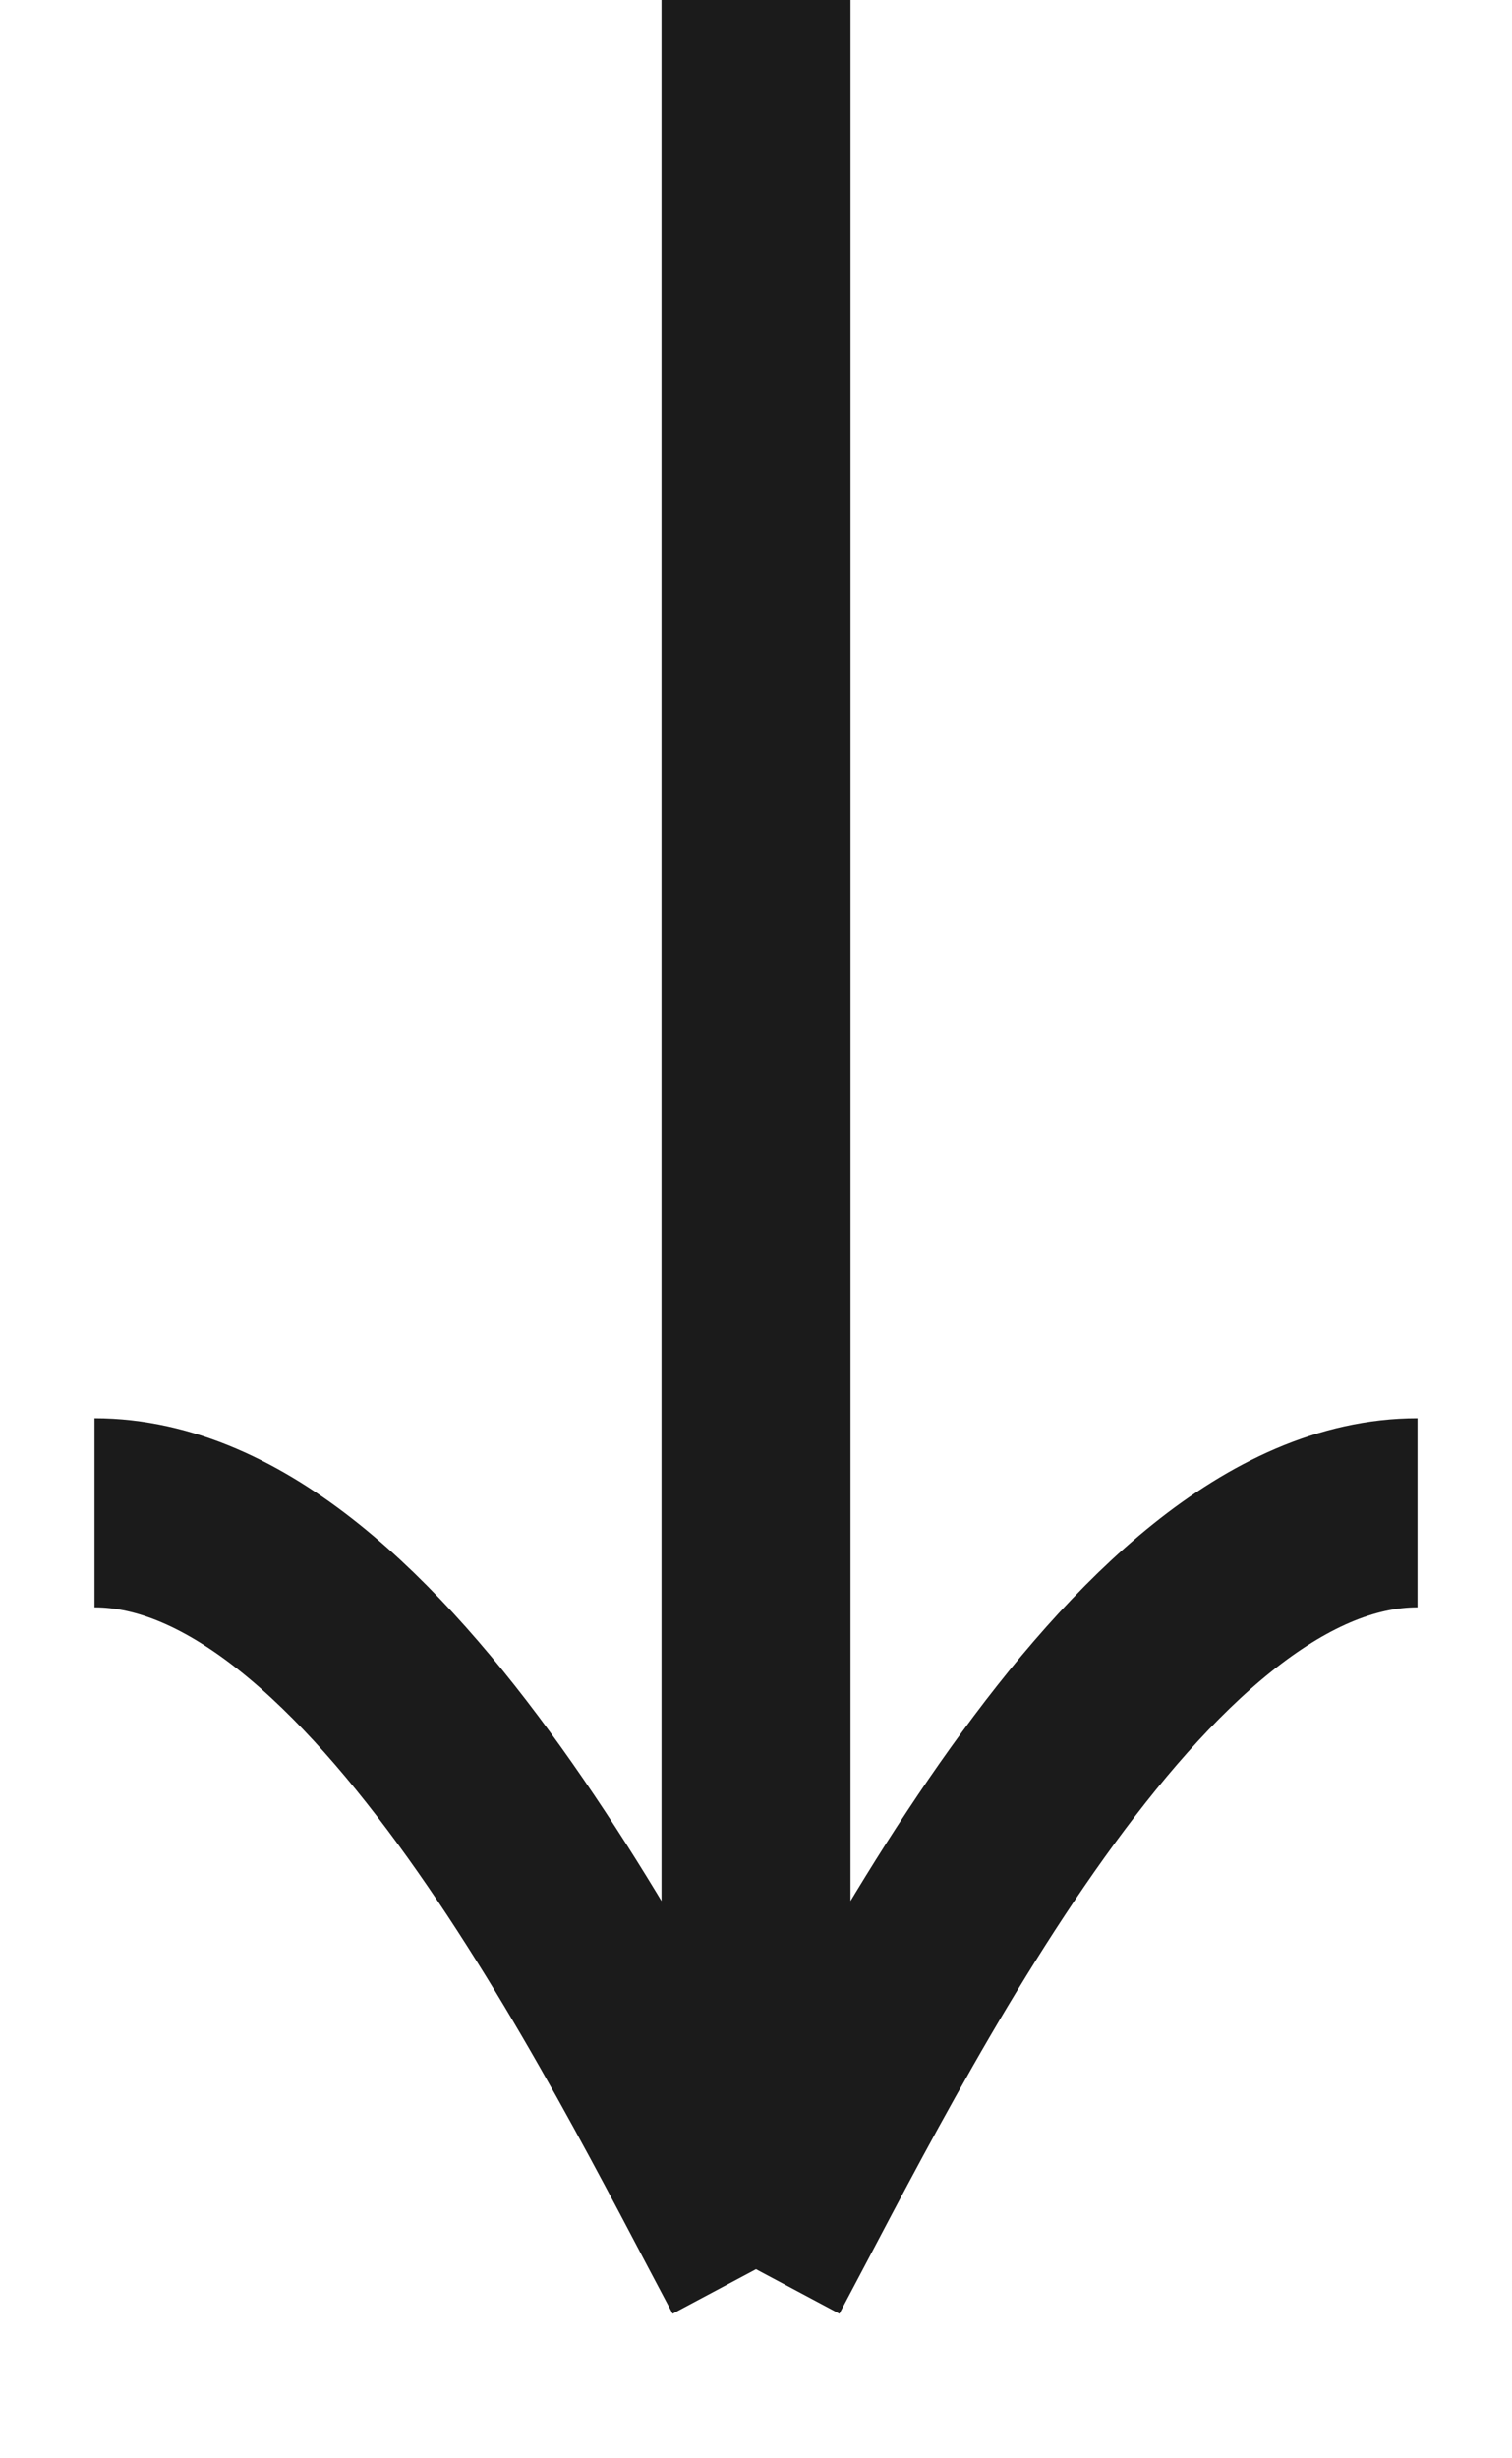 <svg width="8" height="13" viewBox="0 0 8 13" fill="none" xmlns="http://www.w3.org/2000/svg">
<path d="M4 -3.24249e-05L4 12M4 12C4.667 10.75 6 8 7.5 8M4 12C3.333 10.75 2 8 0.5 8" stroke="#1B1B1B" stroke-linejoin="round"/>
</svg>
